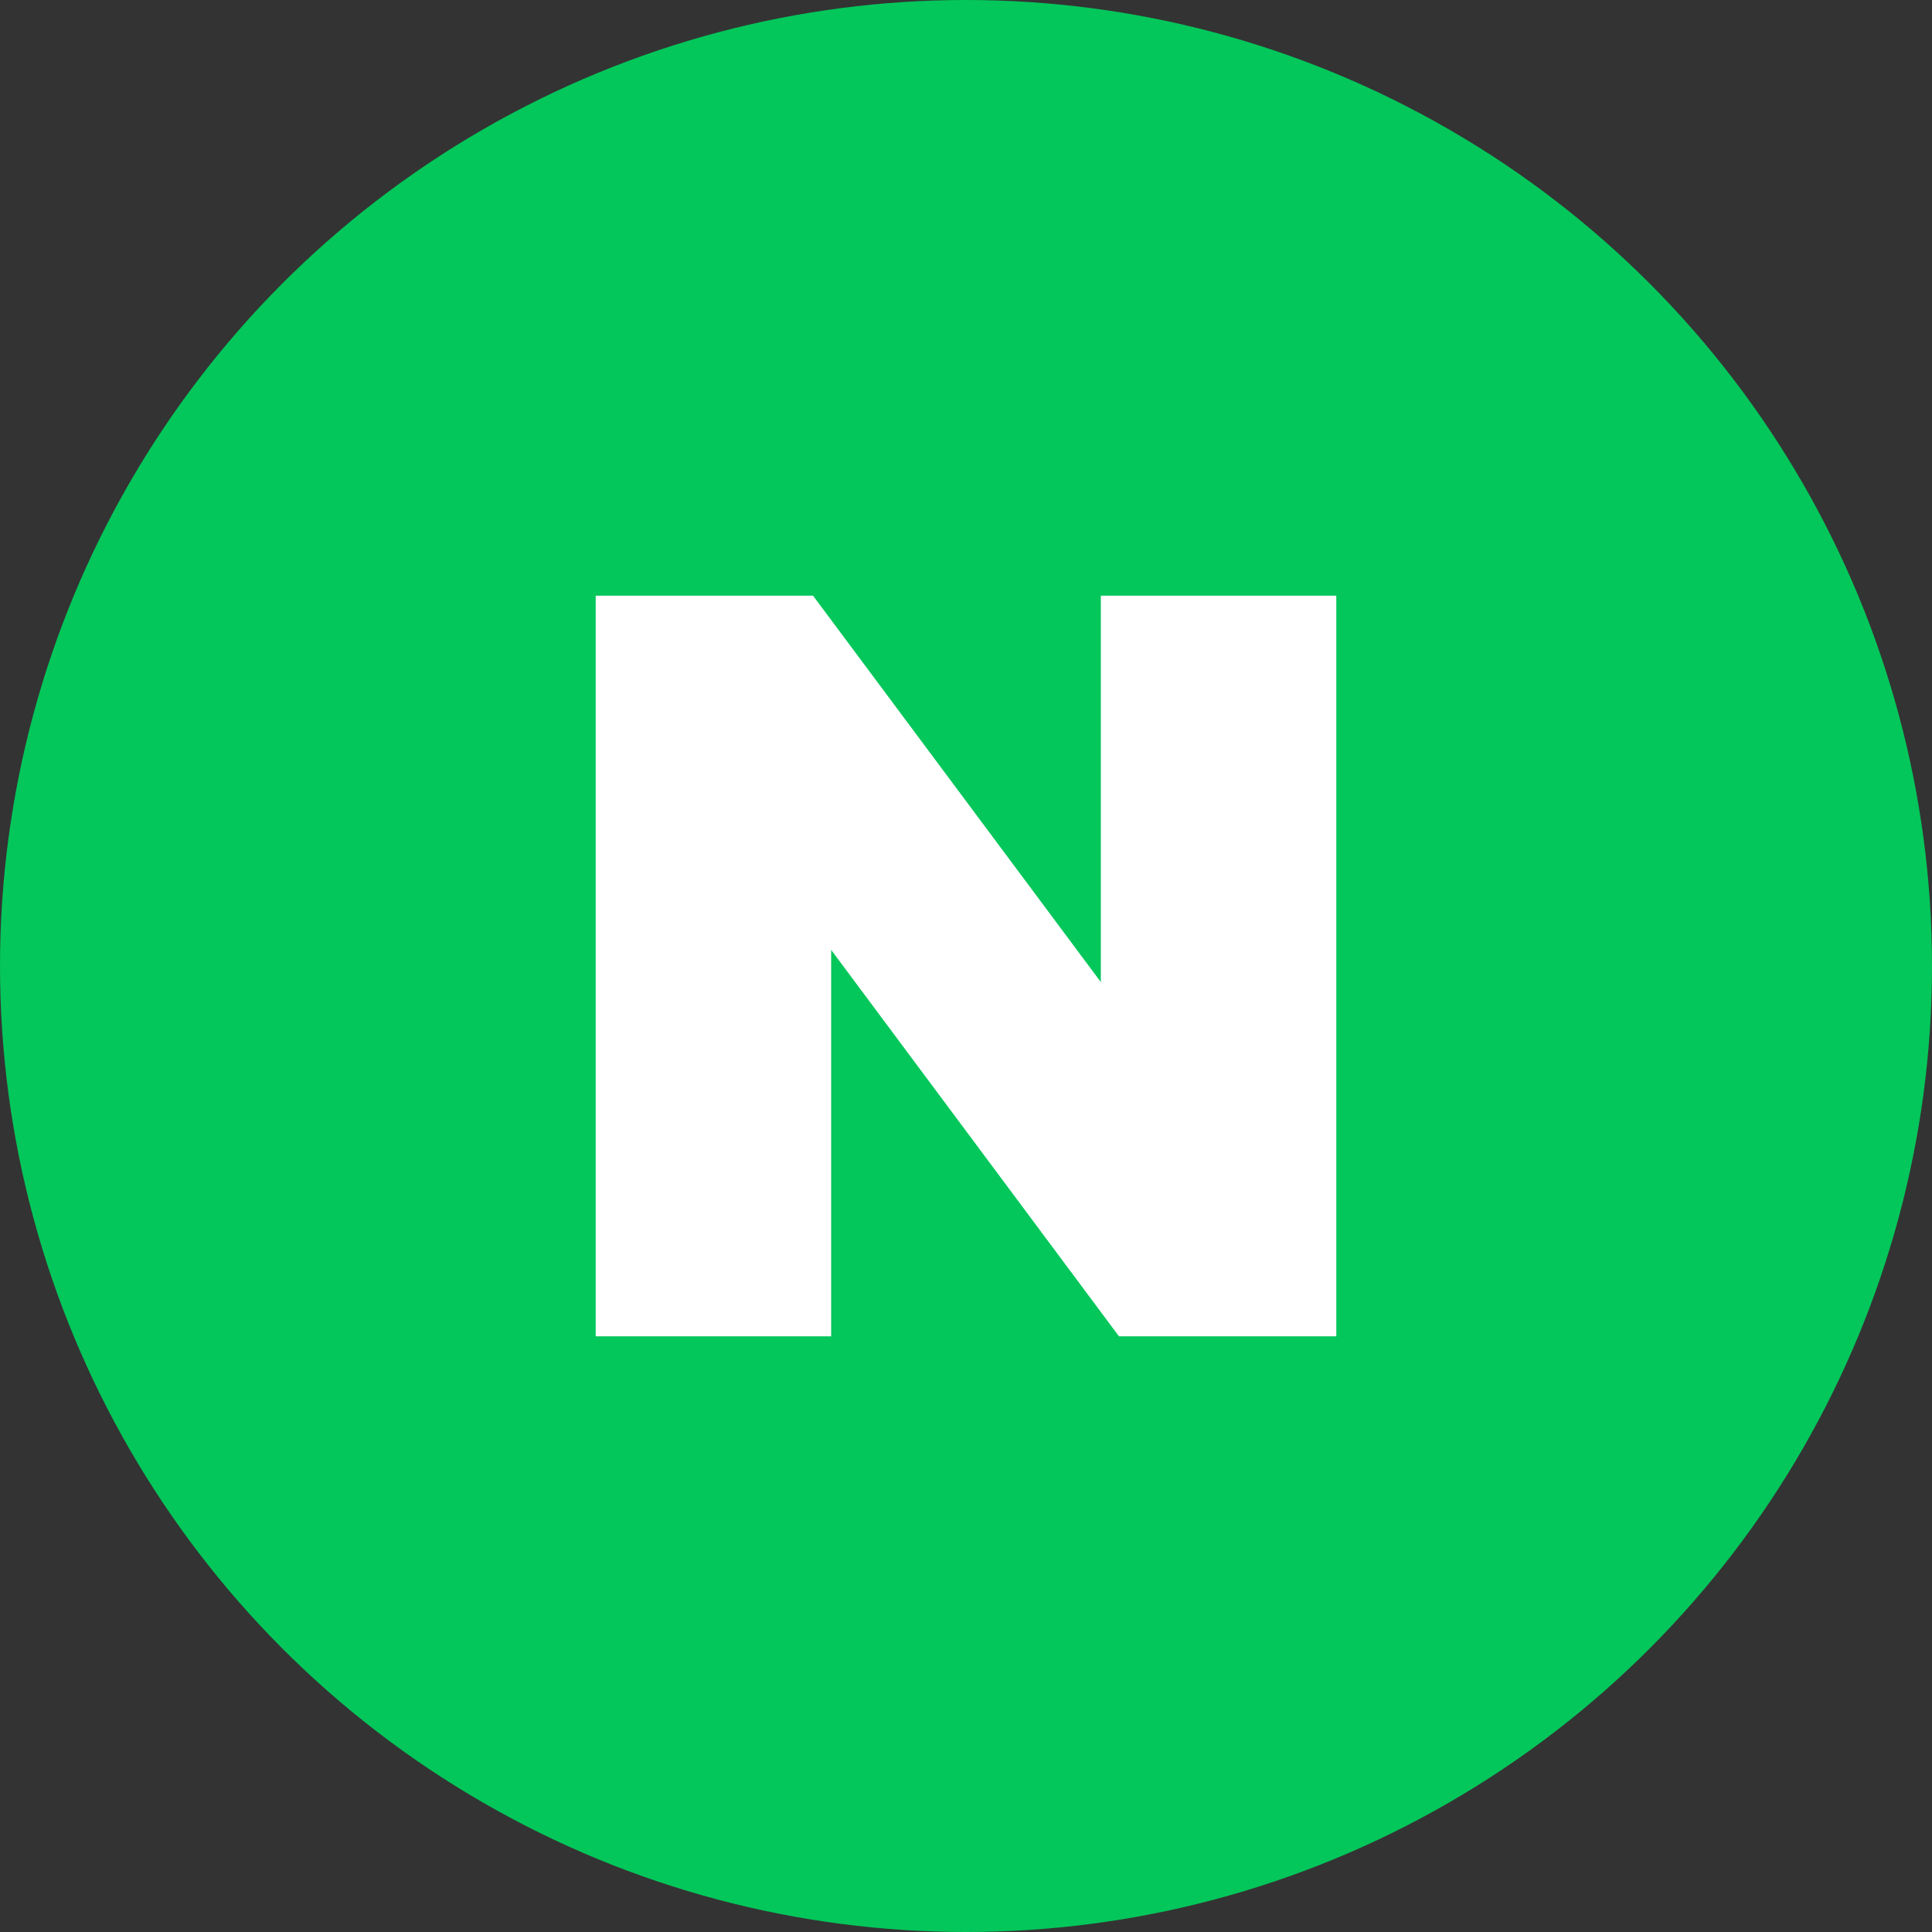 <?xml version="1.0" encoding="UTF-8"?>
<svg width="48" height="48" viewBox="0 0 48 48" fill="none" xmlns="http://www.w3.org/2000/svg">
  <rect x="0" y="0" width="48" height="48" fill="#333333" stroke="none"/>
  <circle cx="24" cy="24" r="24" fill="#03C75A"/>
  <path d="M27.35 24.4L20.2 14.8H14.8V33.2H20.65V23.6L27.8 33.2H33.2V14.8H27.35V24.4Z" fill="white"/>
</svg>
